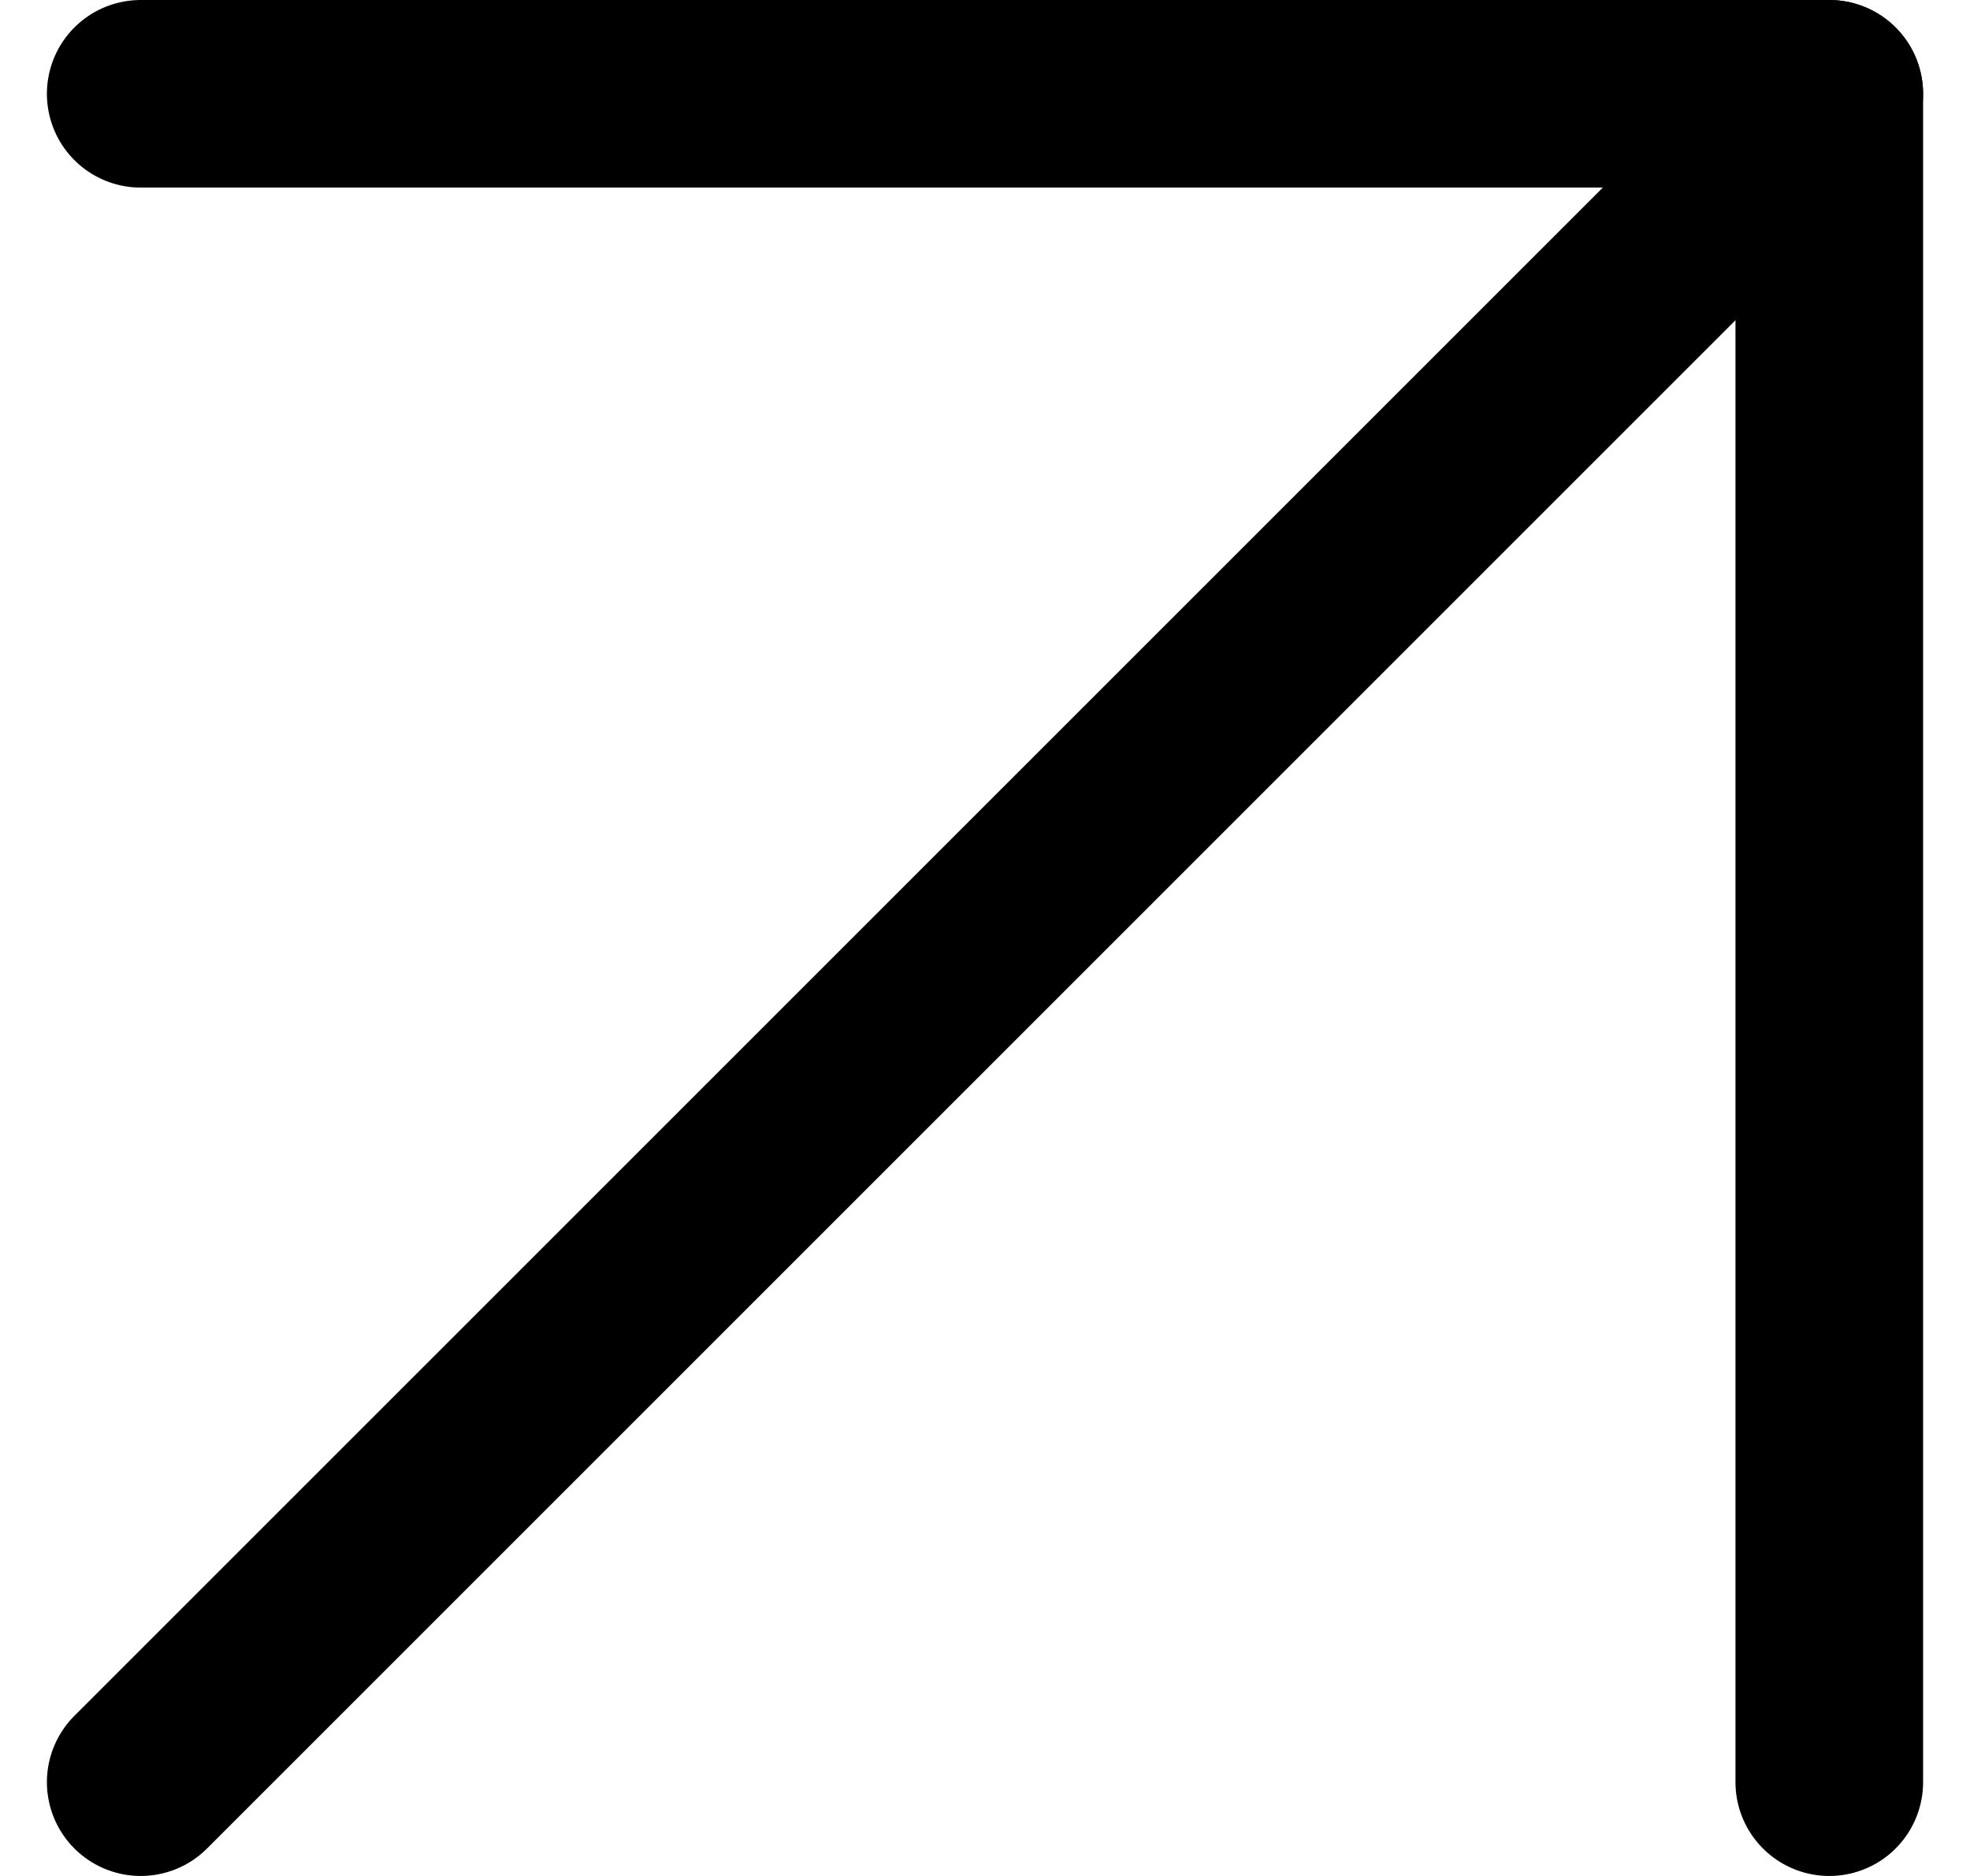 <svg width="21" height="20" viewBox="0 0 21 20" fill="none" xmlns="http://www.w3.org/2000/svg">
<path d="M1.5 19L19.5 1" stroke="black" stroke-width="2" stroke-linecap="round" stroke-linejoin="round"/>
<path d="M1.5 1H19.5V19" stroke="black" stroke-width="2" stroke-linecap="round" stroke-linejoin="round"/>
</svg>
